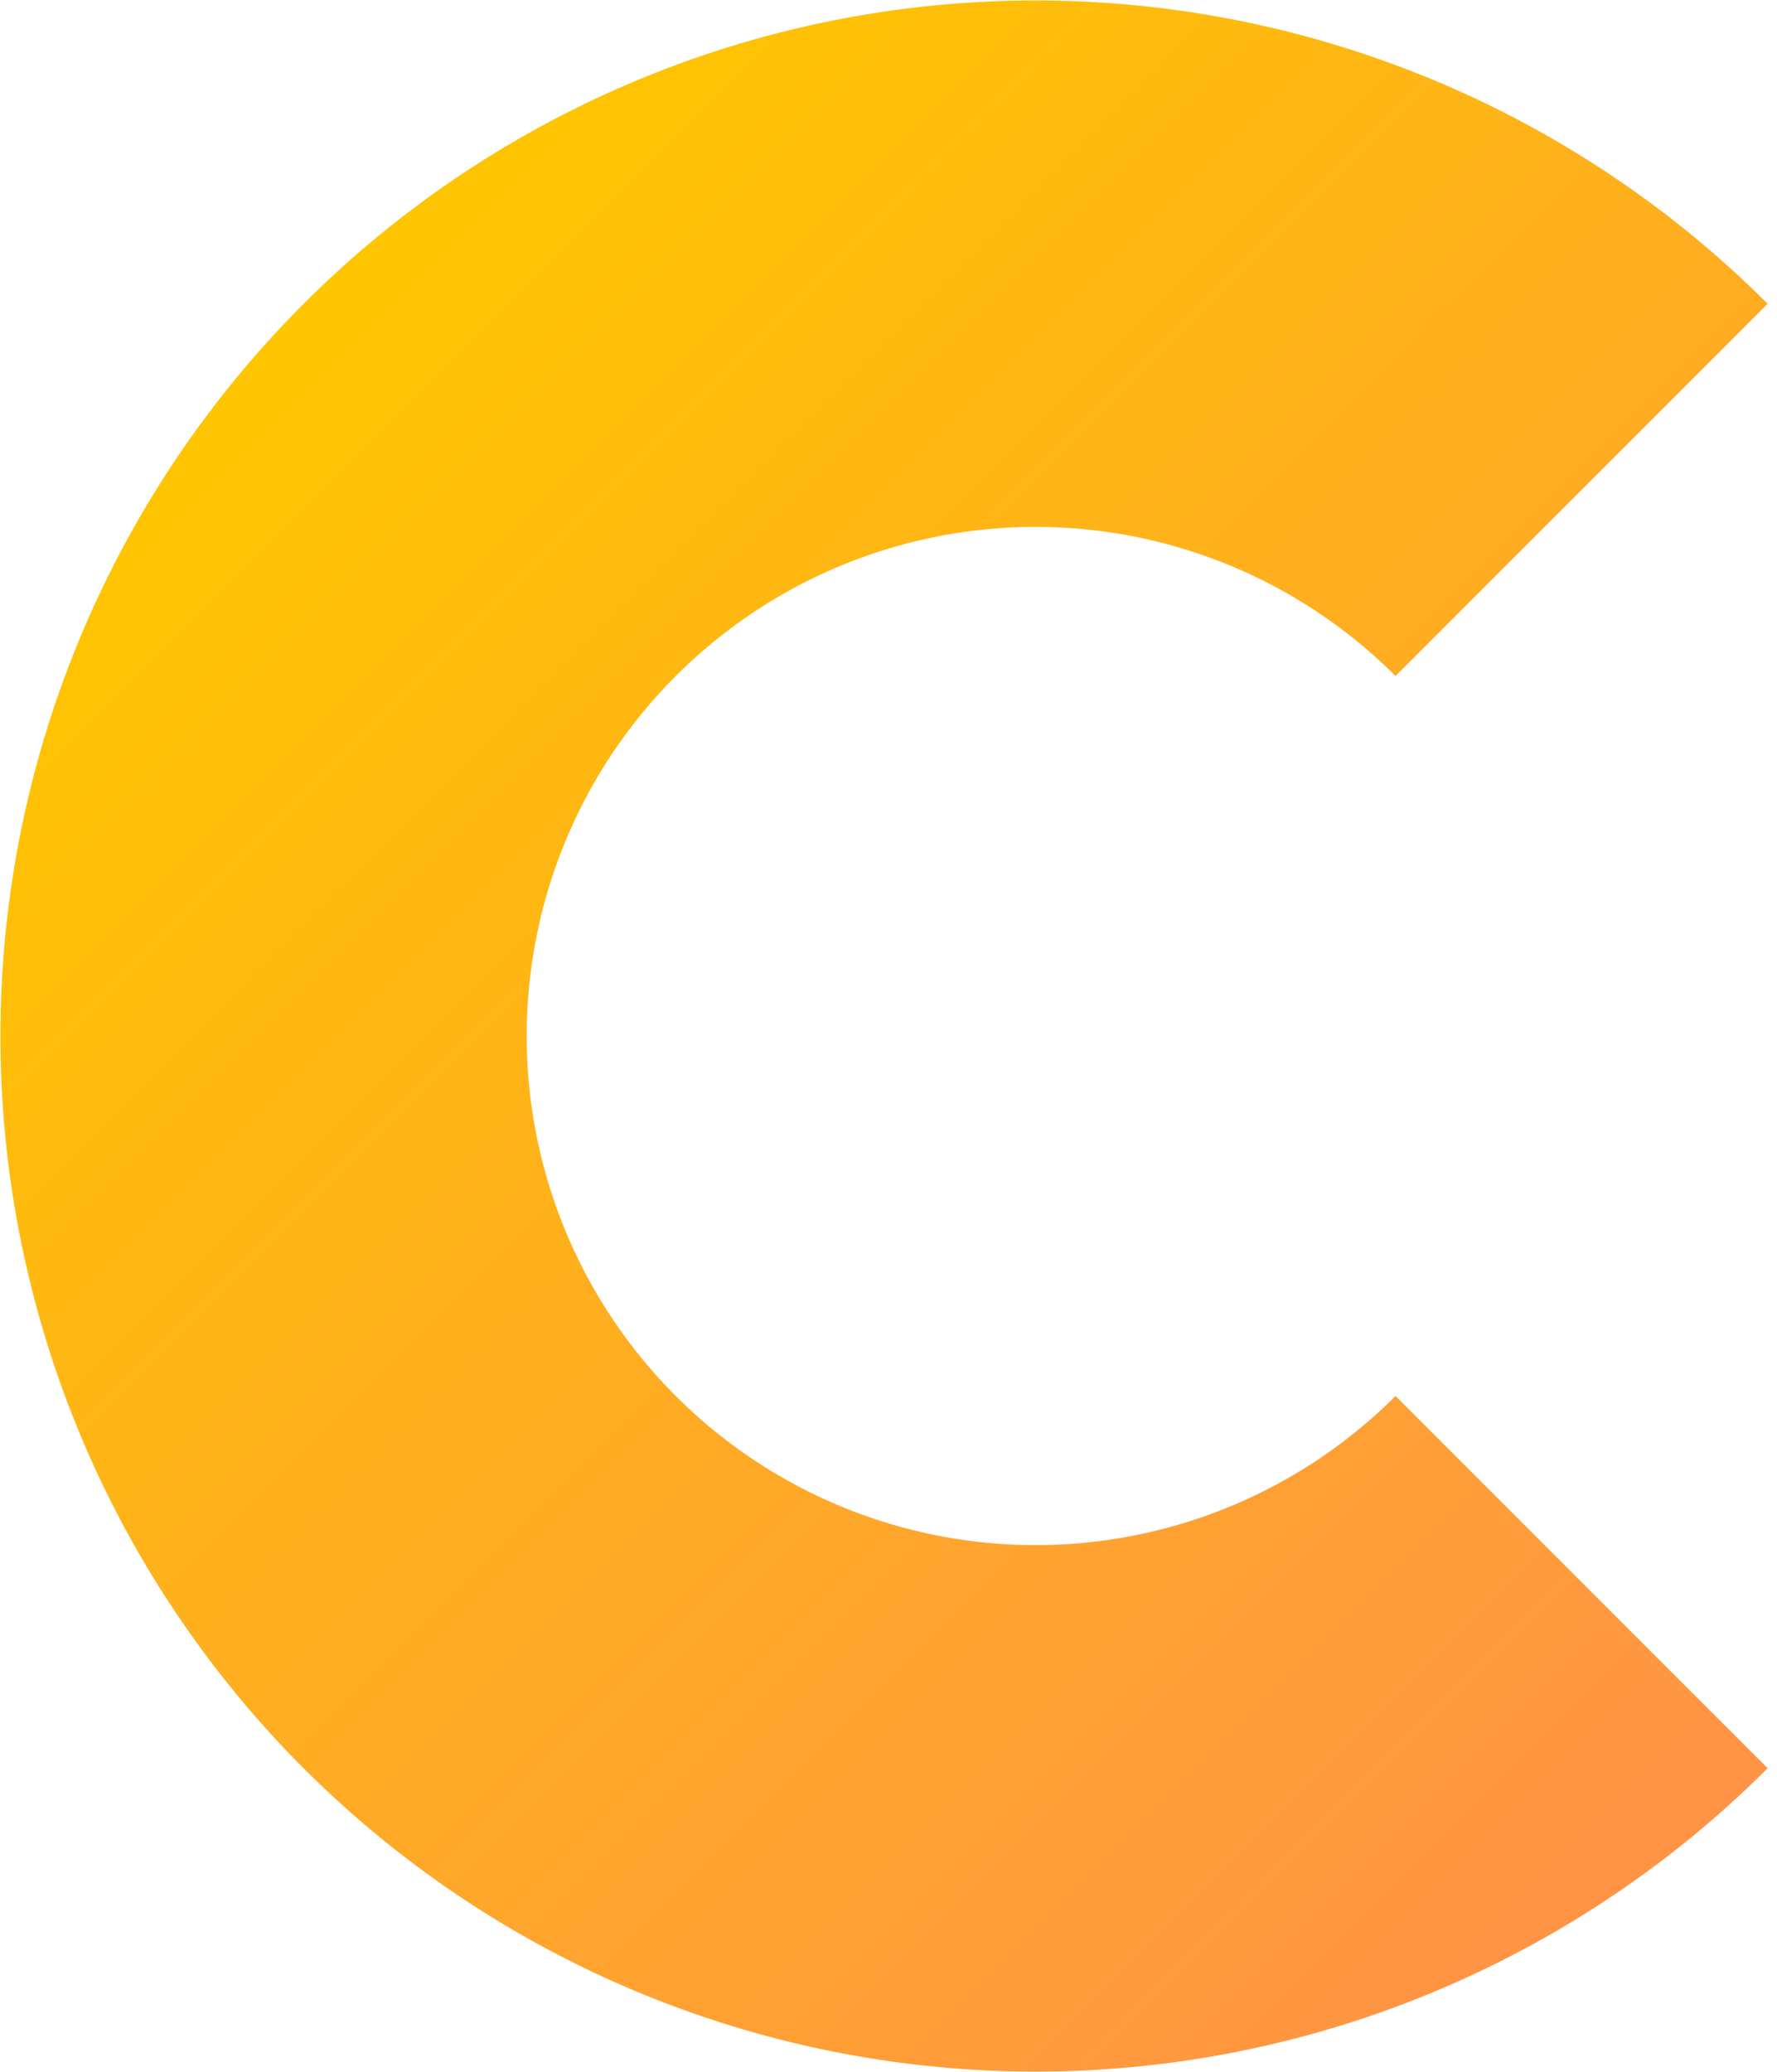 <svg width="157" height="183" fill="none" xmlns="http://www.w3.org/2000/svg"><path d="M156.172 26.828a91.463 91.463 0 00-140.719 13.86 91.46 91.46 0 00140.719 115.484l-32.877-32.876a44.965 44.965 0 110-63.591l32.877-32.877z" fill="url(#paint0_linear_801_67)"/><defs><linearGradient id="paint0_linear_801_67" x1="26.828" y1="26.828" x2="156.172" y2="156.172" gradientUnits="userSpaceOnUse"><stop stop-color="#FFC500"/><stop offset="1" stop-color="#FF9346"/></linearGradient></defs></svg>